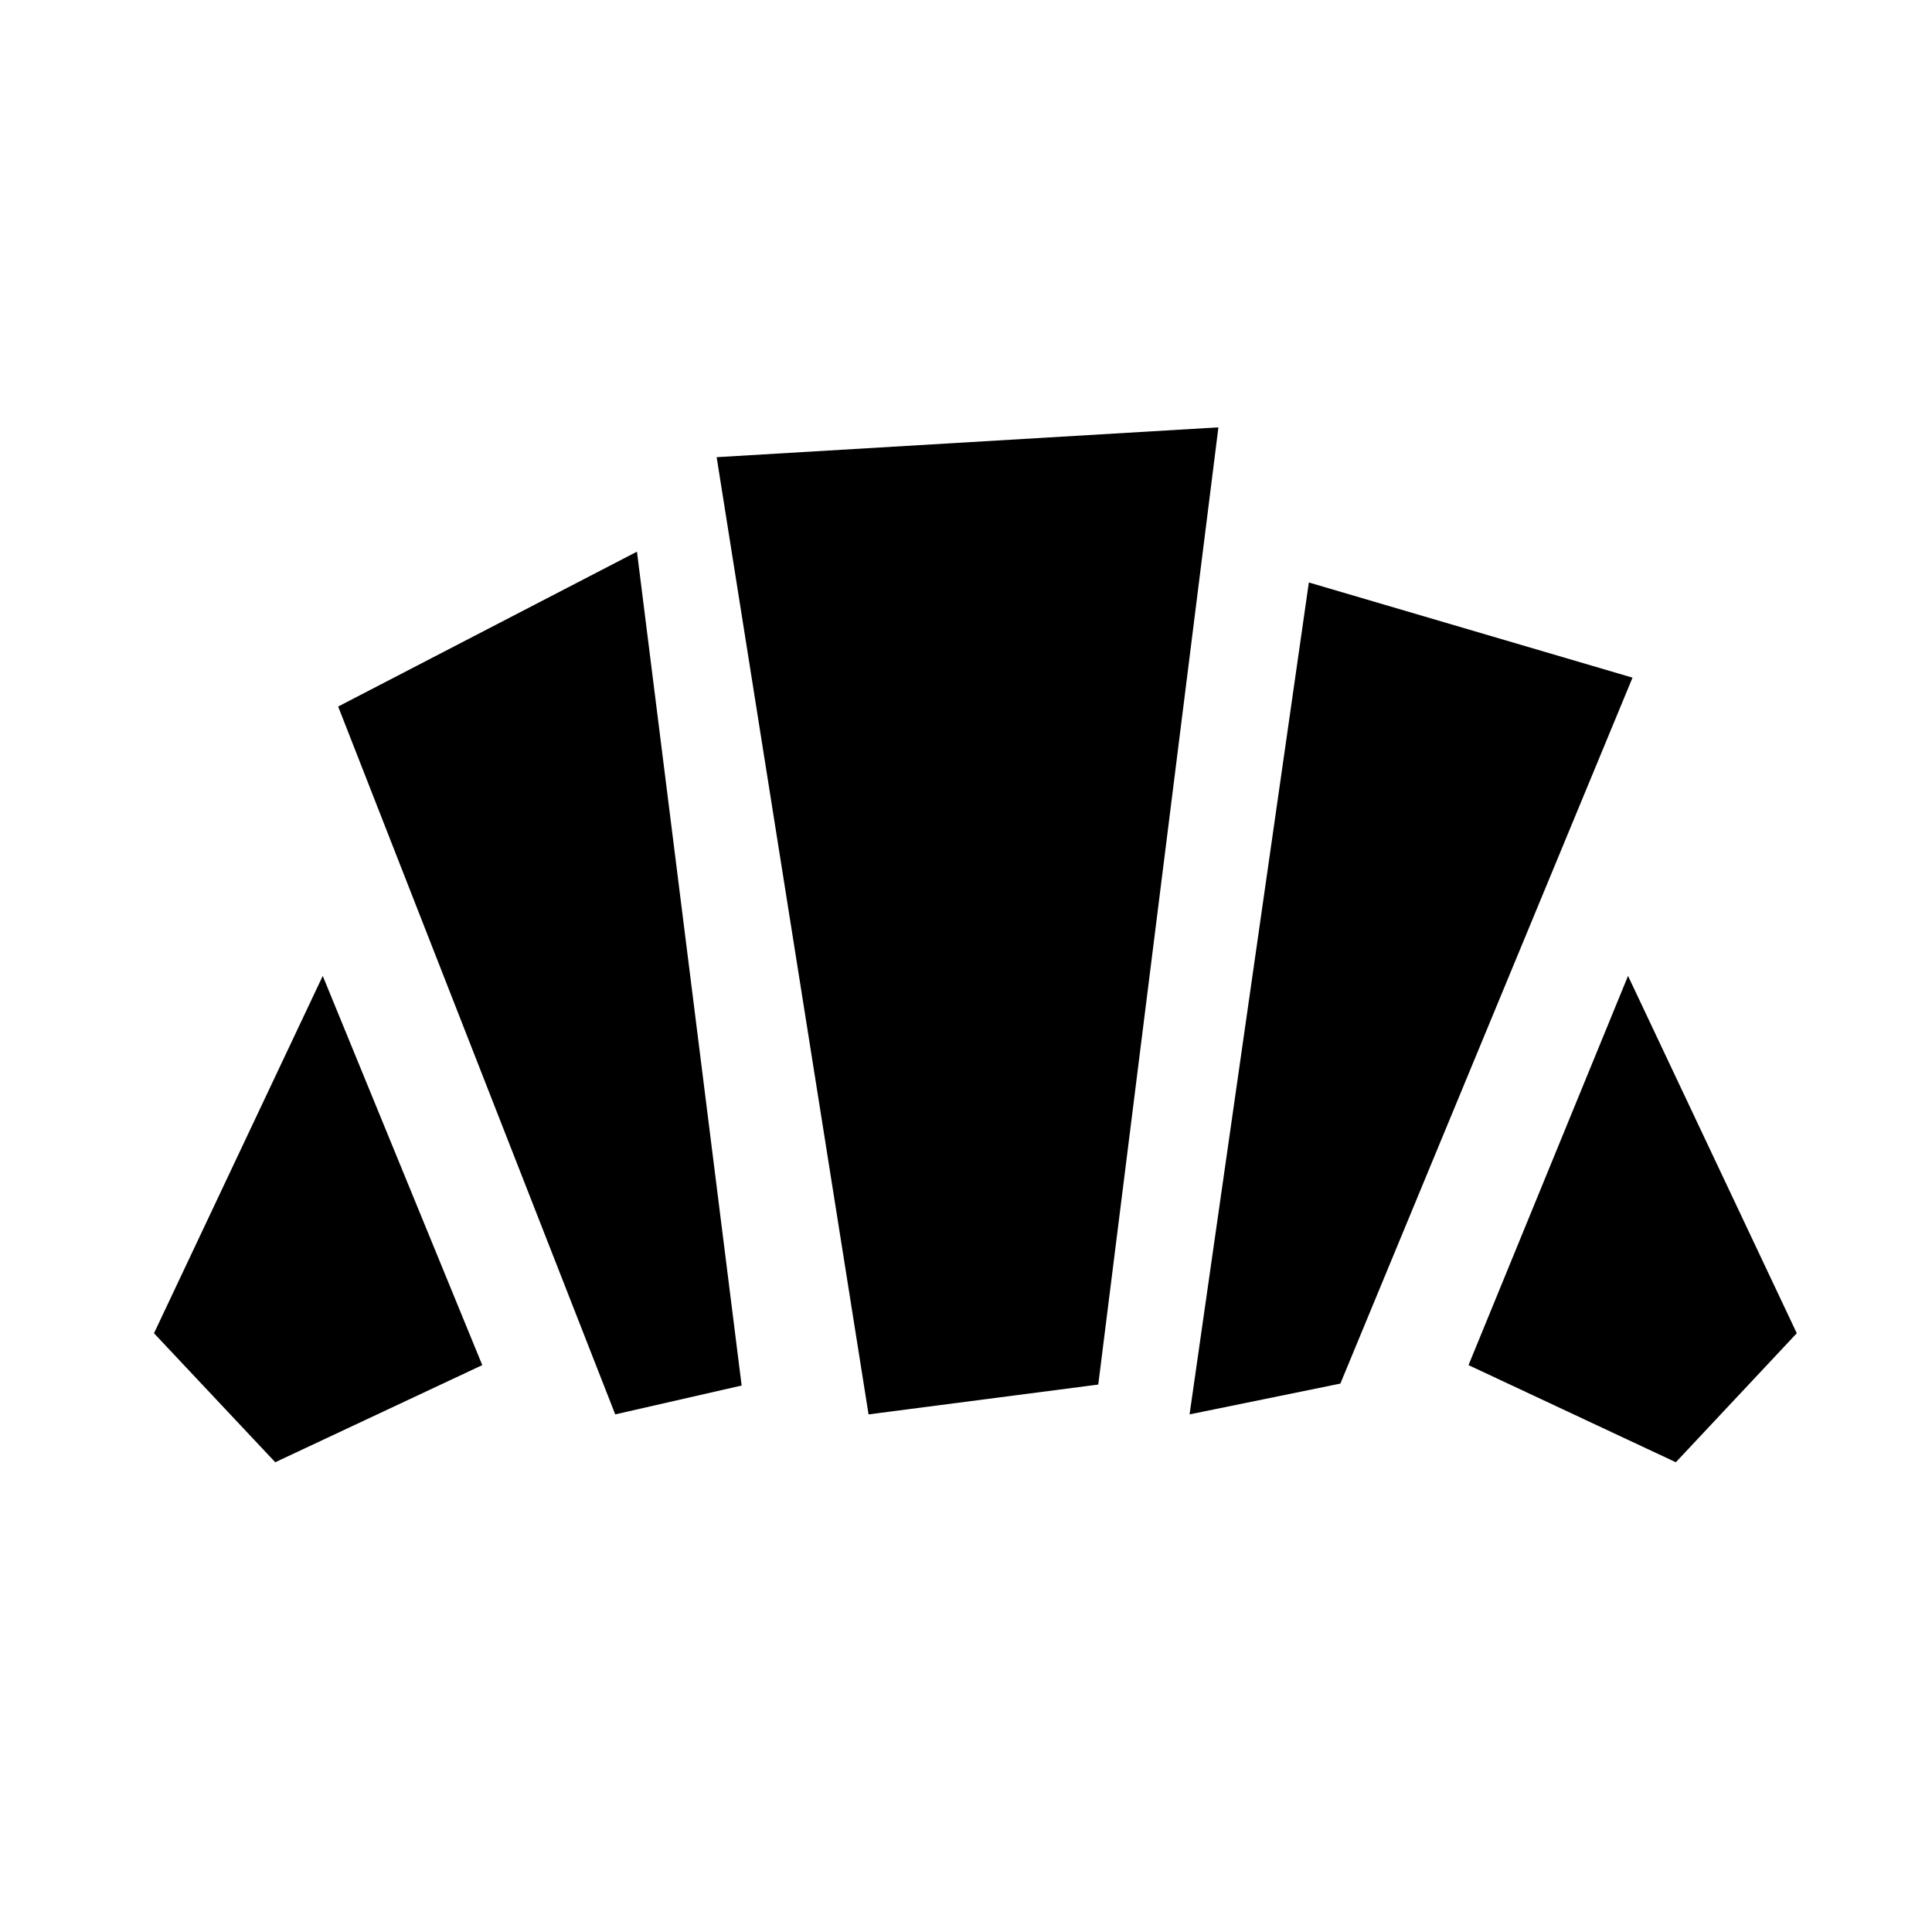 <svg xmlns="http://www.w3.org/2000/svg" height="40" viewBox="0 -960 960 960" width="40"><path d="M832.72-233.42 729.7-281.68l79.26-193.4 83.85 177.56-60.09 64.1ZM591.09-257.2l59.27-413.37 160.83 47.29L666.02-272.5l-74.93 15.3Zm-285.39 0L168.03-608.93l148.47-76.95 52.02 414.34-62.82 14.34Zm-168.93 23.78-60.25-64.1 83.85-177.56 79.27 193.4-102.87 48.26Zm294.81-23.78L356.1-732.83l249.32-14.82-59.7 475.63-114.14 14.82Z"/></svg>